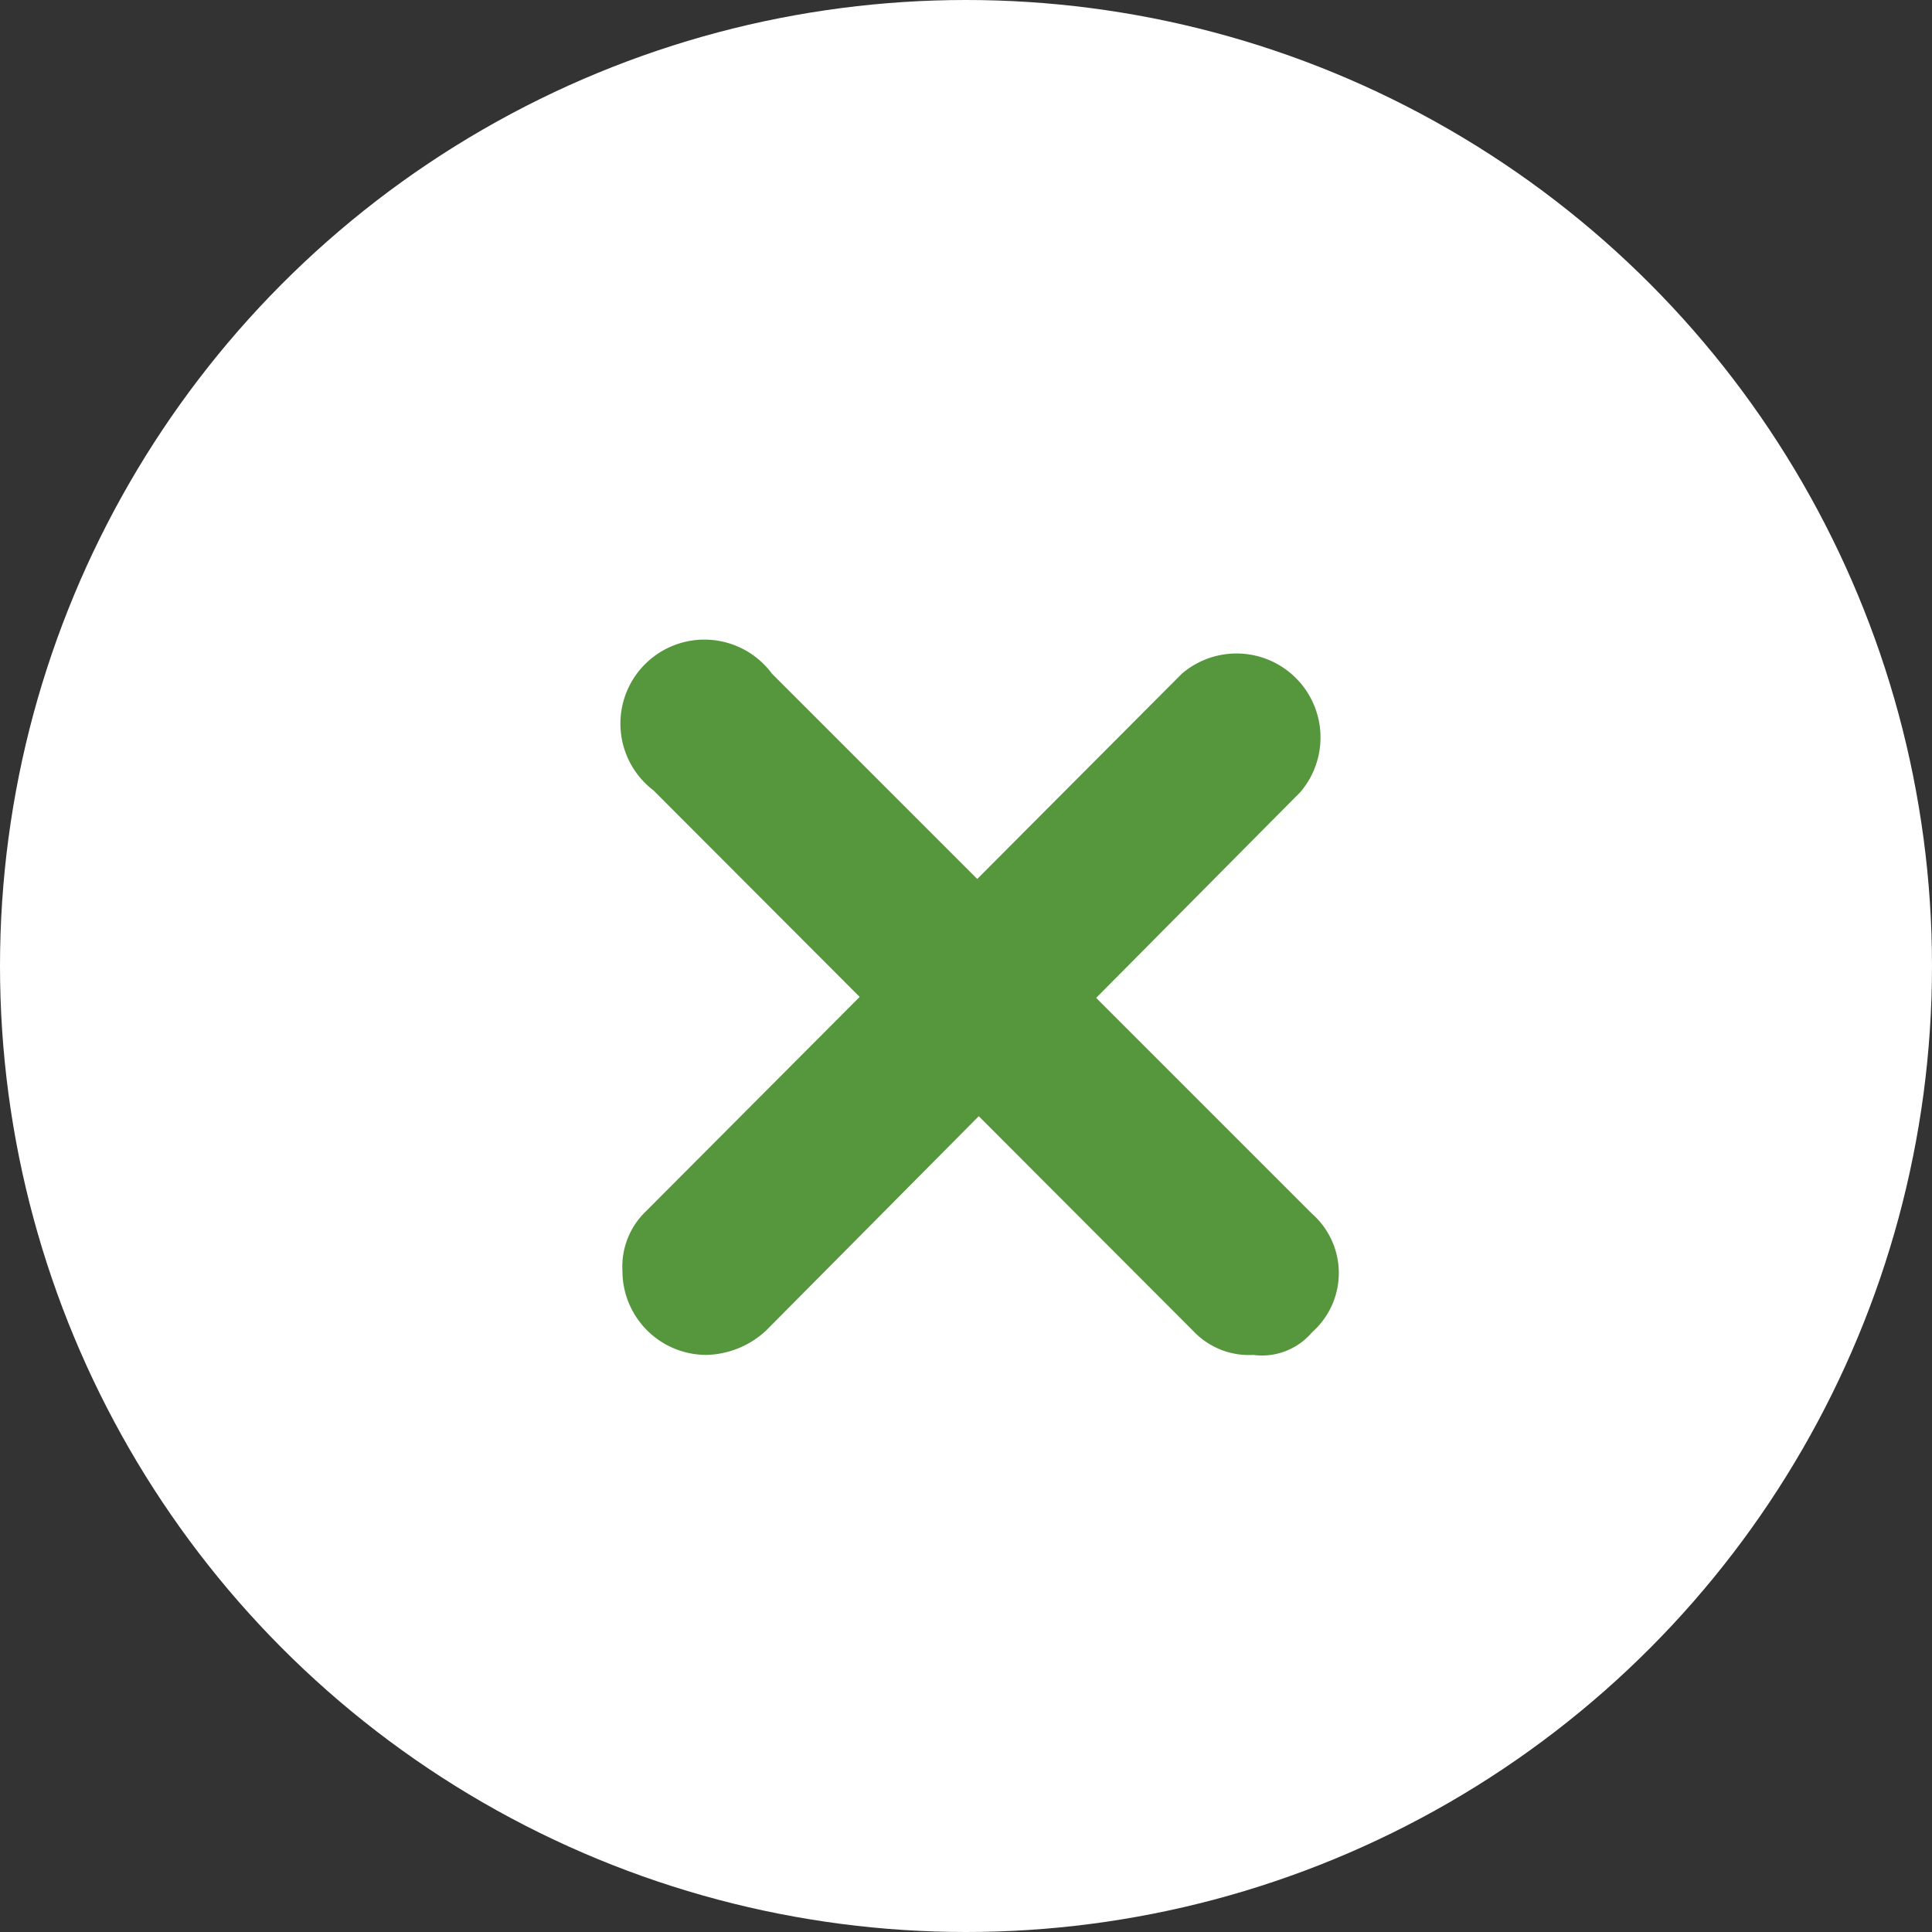 <svg id="Layer_1" data-name="Layer 1" xmlns="http://www.w3.org/2000/svg" viewBox="0 0 23 23"><rect x="0" y="0" width="23" height="23" fill="#333333" stroke="none"/><defs><style>.cls-1{fill:#fff;}.cls-2{fill:#56973e;}</style></defs><title>popup-close</title><circle class="cls-1" cx="11.5" cy="11.5" r="11.5"/><path class="cls-2" d="M8.41,16.11a1,1,0,0,1-1-1,0.91,0.91,0,0,1,.28-0.71L14.07,8a1,1,0,0,1,1.41,1.41L9.12,15.82A1.08,1.08,0,0,1,8.41,16.11Z" transform="translate(0 0.02)"/><path class="cls-2" d="M14.92,16.11a0.91,0.91,0,0,1-.71-0.28L7.78,9.39A1,1,0,1,1,9.19,8l6.43,6.43a0.94,0.94,0,0,1,0,1.41A0.78,0.78,0,0,1,14.92,16.11Z" transform="translate(0 0.02)"/></svg>